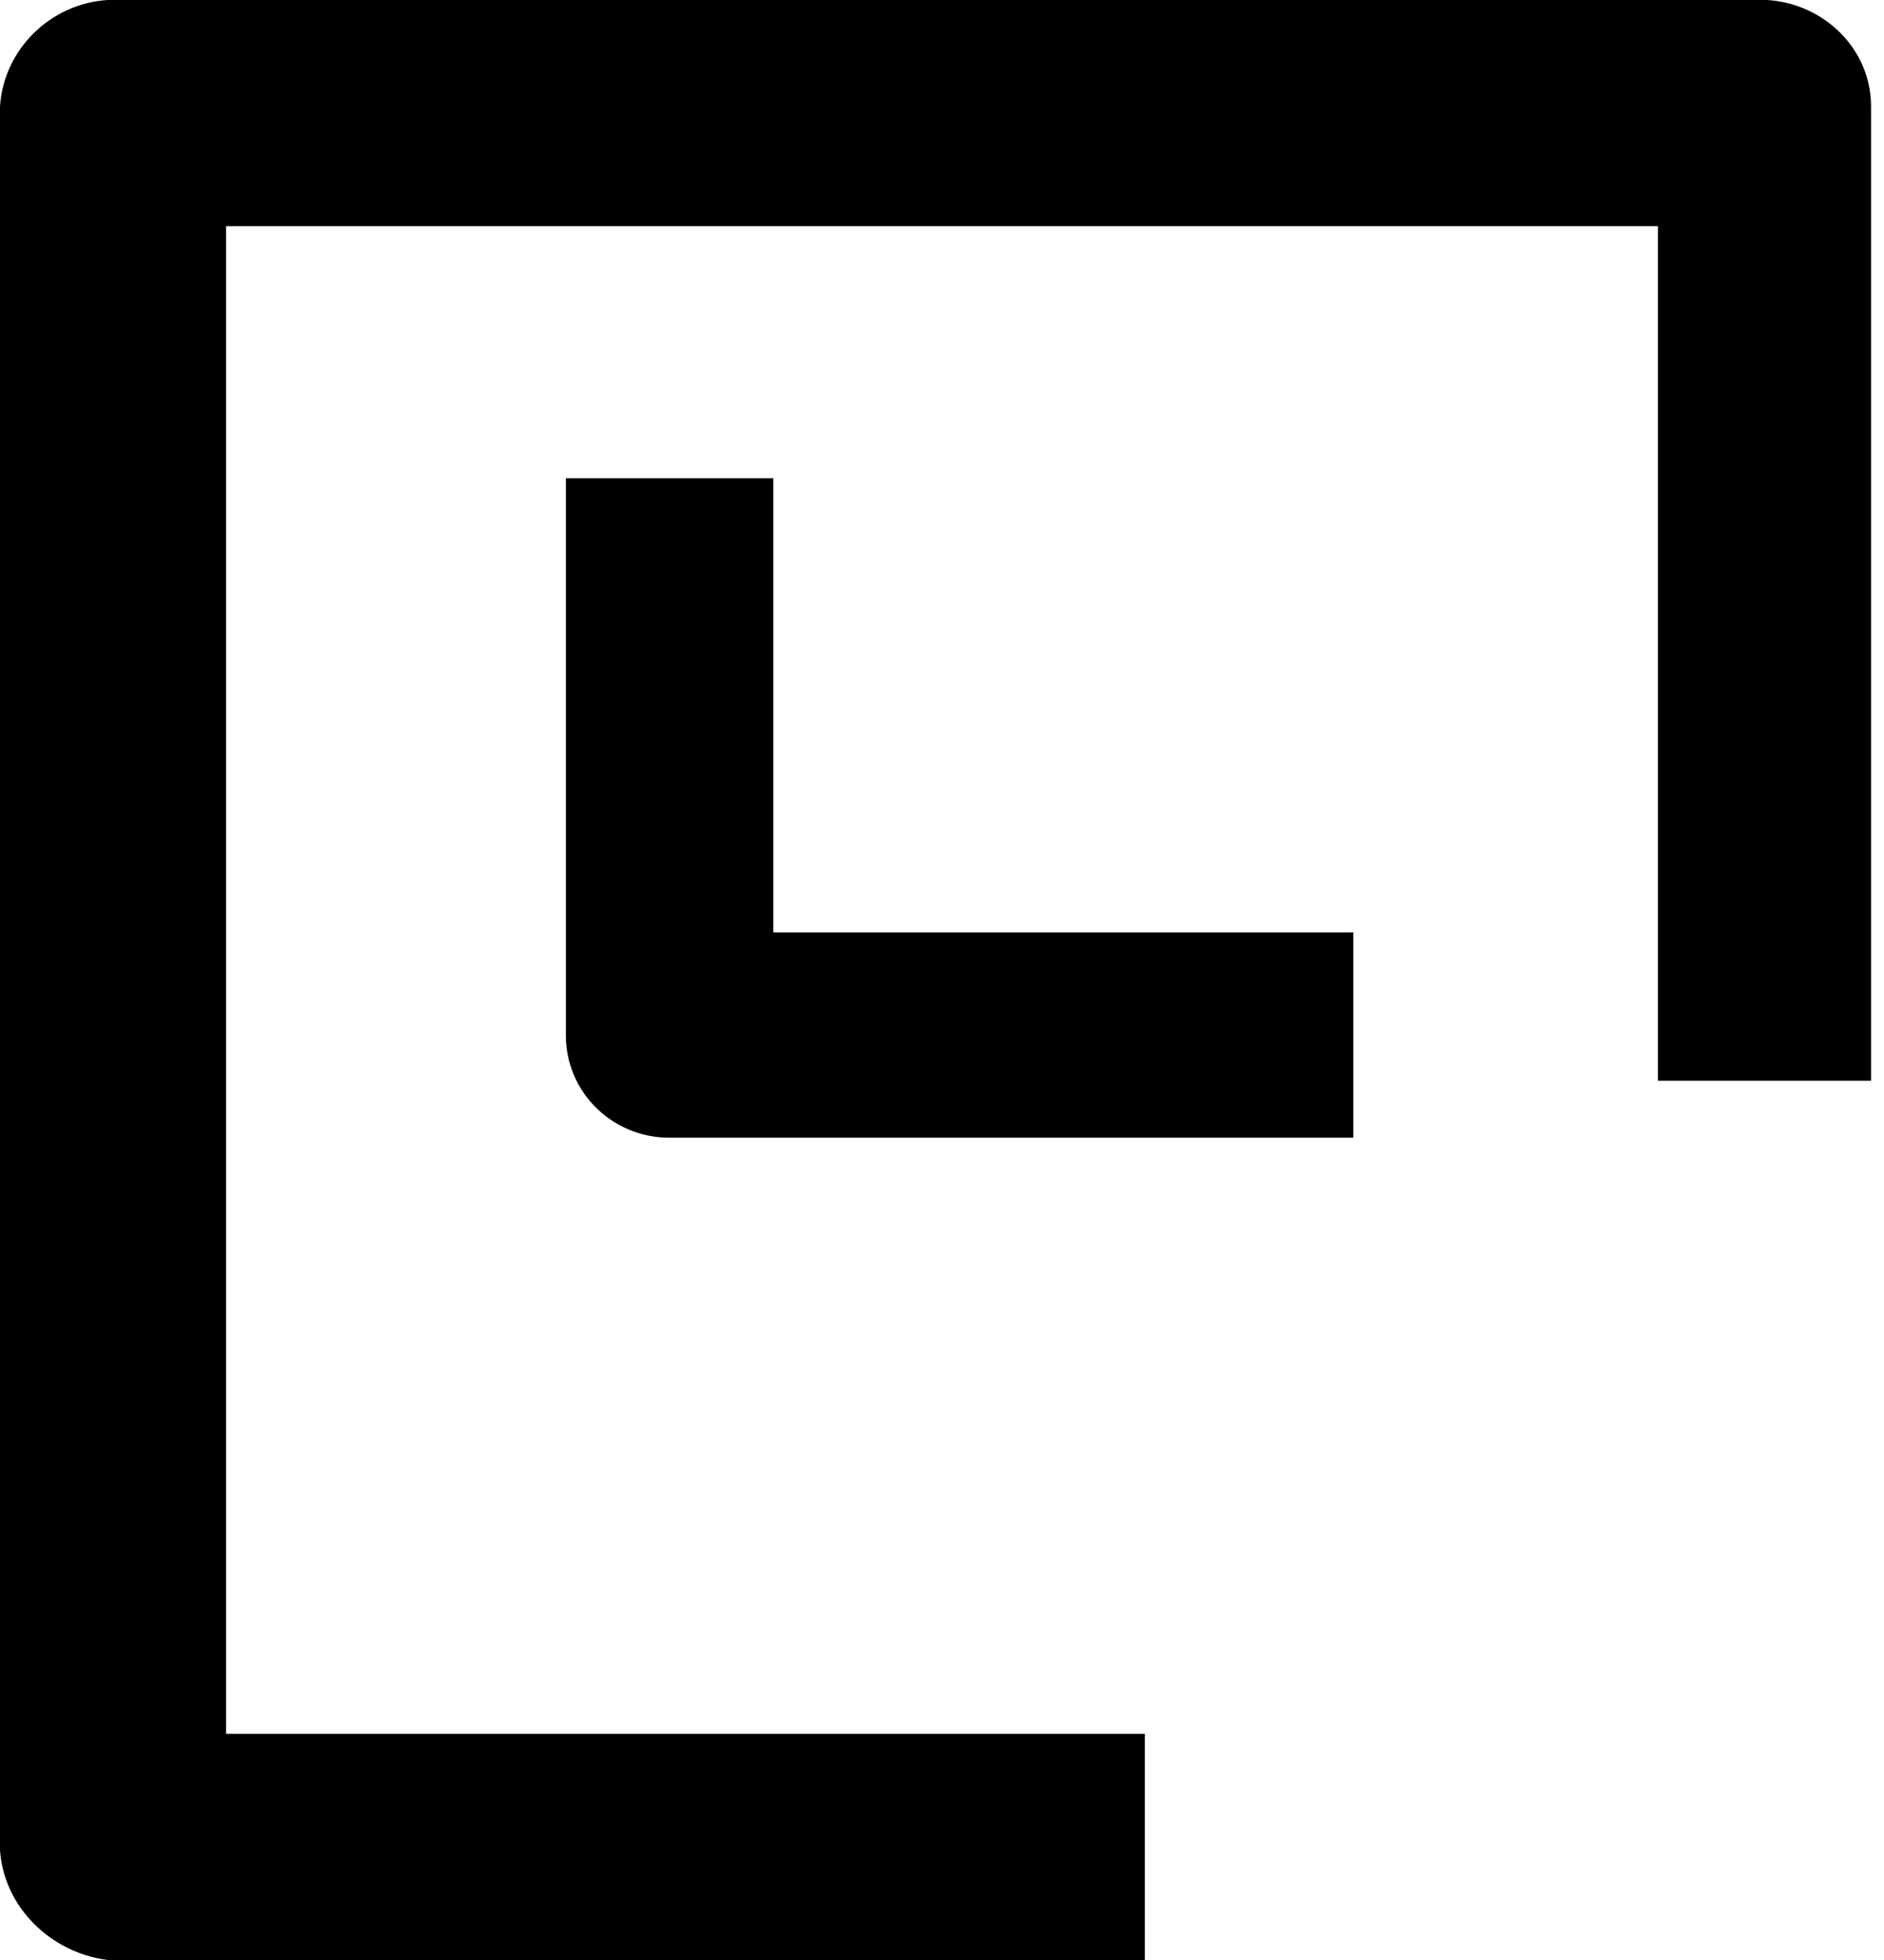 ﻿<?xml version="1.0" encoding="utf-8"?>
<svg version="1.1" xmlns:xlink="http://www.w3.org/1999/xlink" width="25px" height="26px" xmlns="http://www.w3.org/2000/svg">
  <g transform="matrix(1 0 0 1 -254 -280 )">
    <path d="M 22 3  L 3 3  L 3 23  L 15.192 23  L 15.192 26  L 1.427 26  C 0.667 25.902  0.05 25.293  0 24.542  L 0 1.409  C 0.05 0.657  0.667 0.048  1.427 0  L 23.45 0  C 24.212 0.048  24.828 0.657  24.828 1.409  L 24.828 14.336  L 22 14.336  L 22 3  Z M 10.262 6.344  L 10.262 6.342  L 10.262 12.369  L 17.958 12.369  L 17.958 15.092  L 8.886 15.092  C 8.884 15.092  8.882 15.092  8.881 15.092  C 8.123 15.092  7.509 14.485  7.509 13.736  C 7.509 13.735  7.509 13.733  7.509 13.731  L 7.509 6.344  L 10.262 6.344  Z " fill-rule="nonzero" fill="#000000" stroke="none" transform="matrix(1 0 0 1 254 280 )" />
  </g>
</svg>